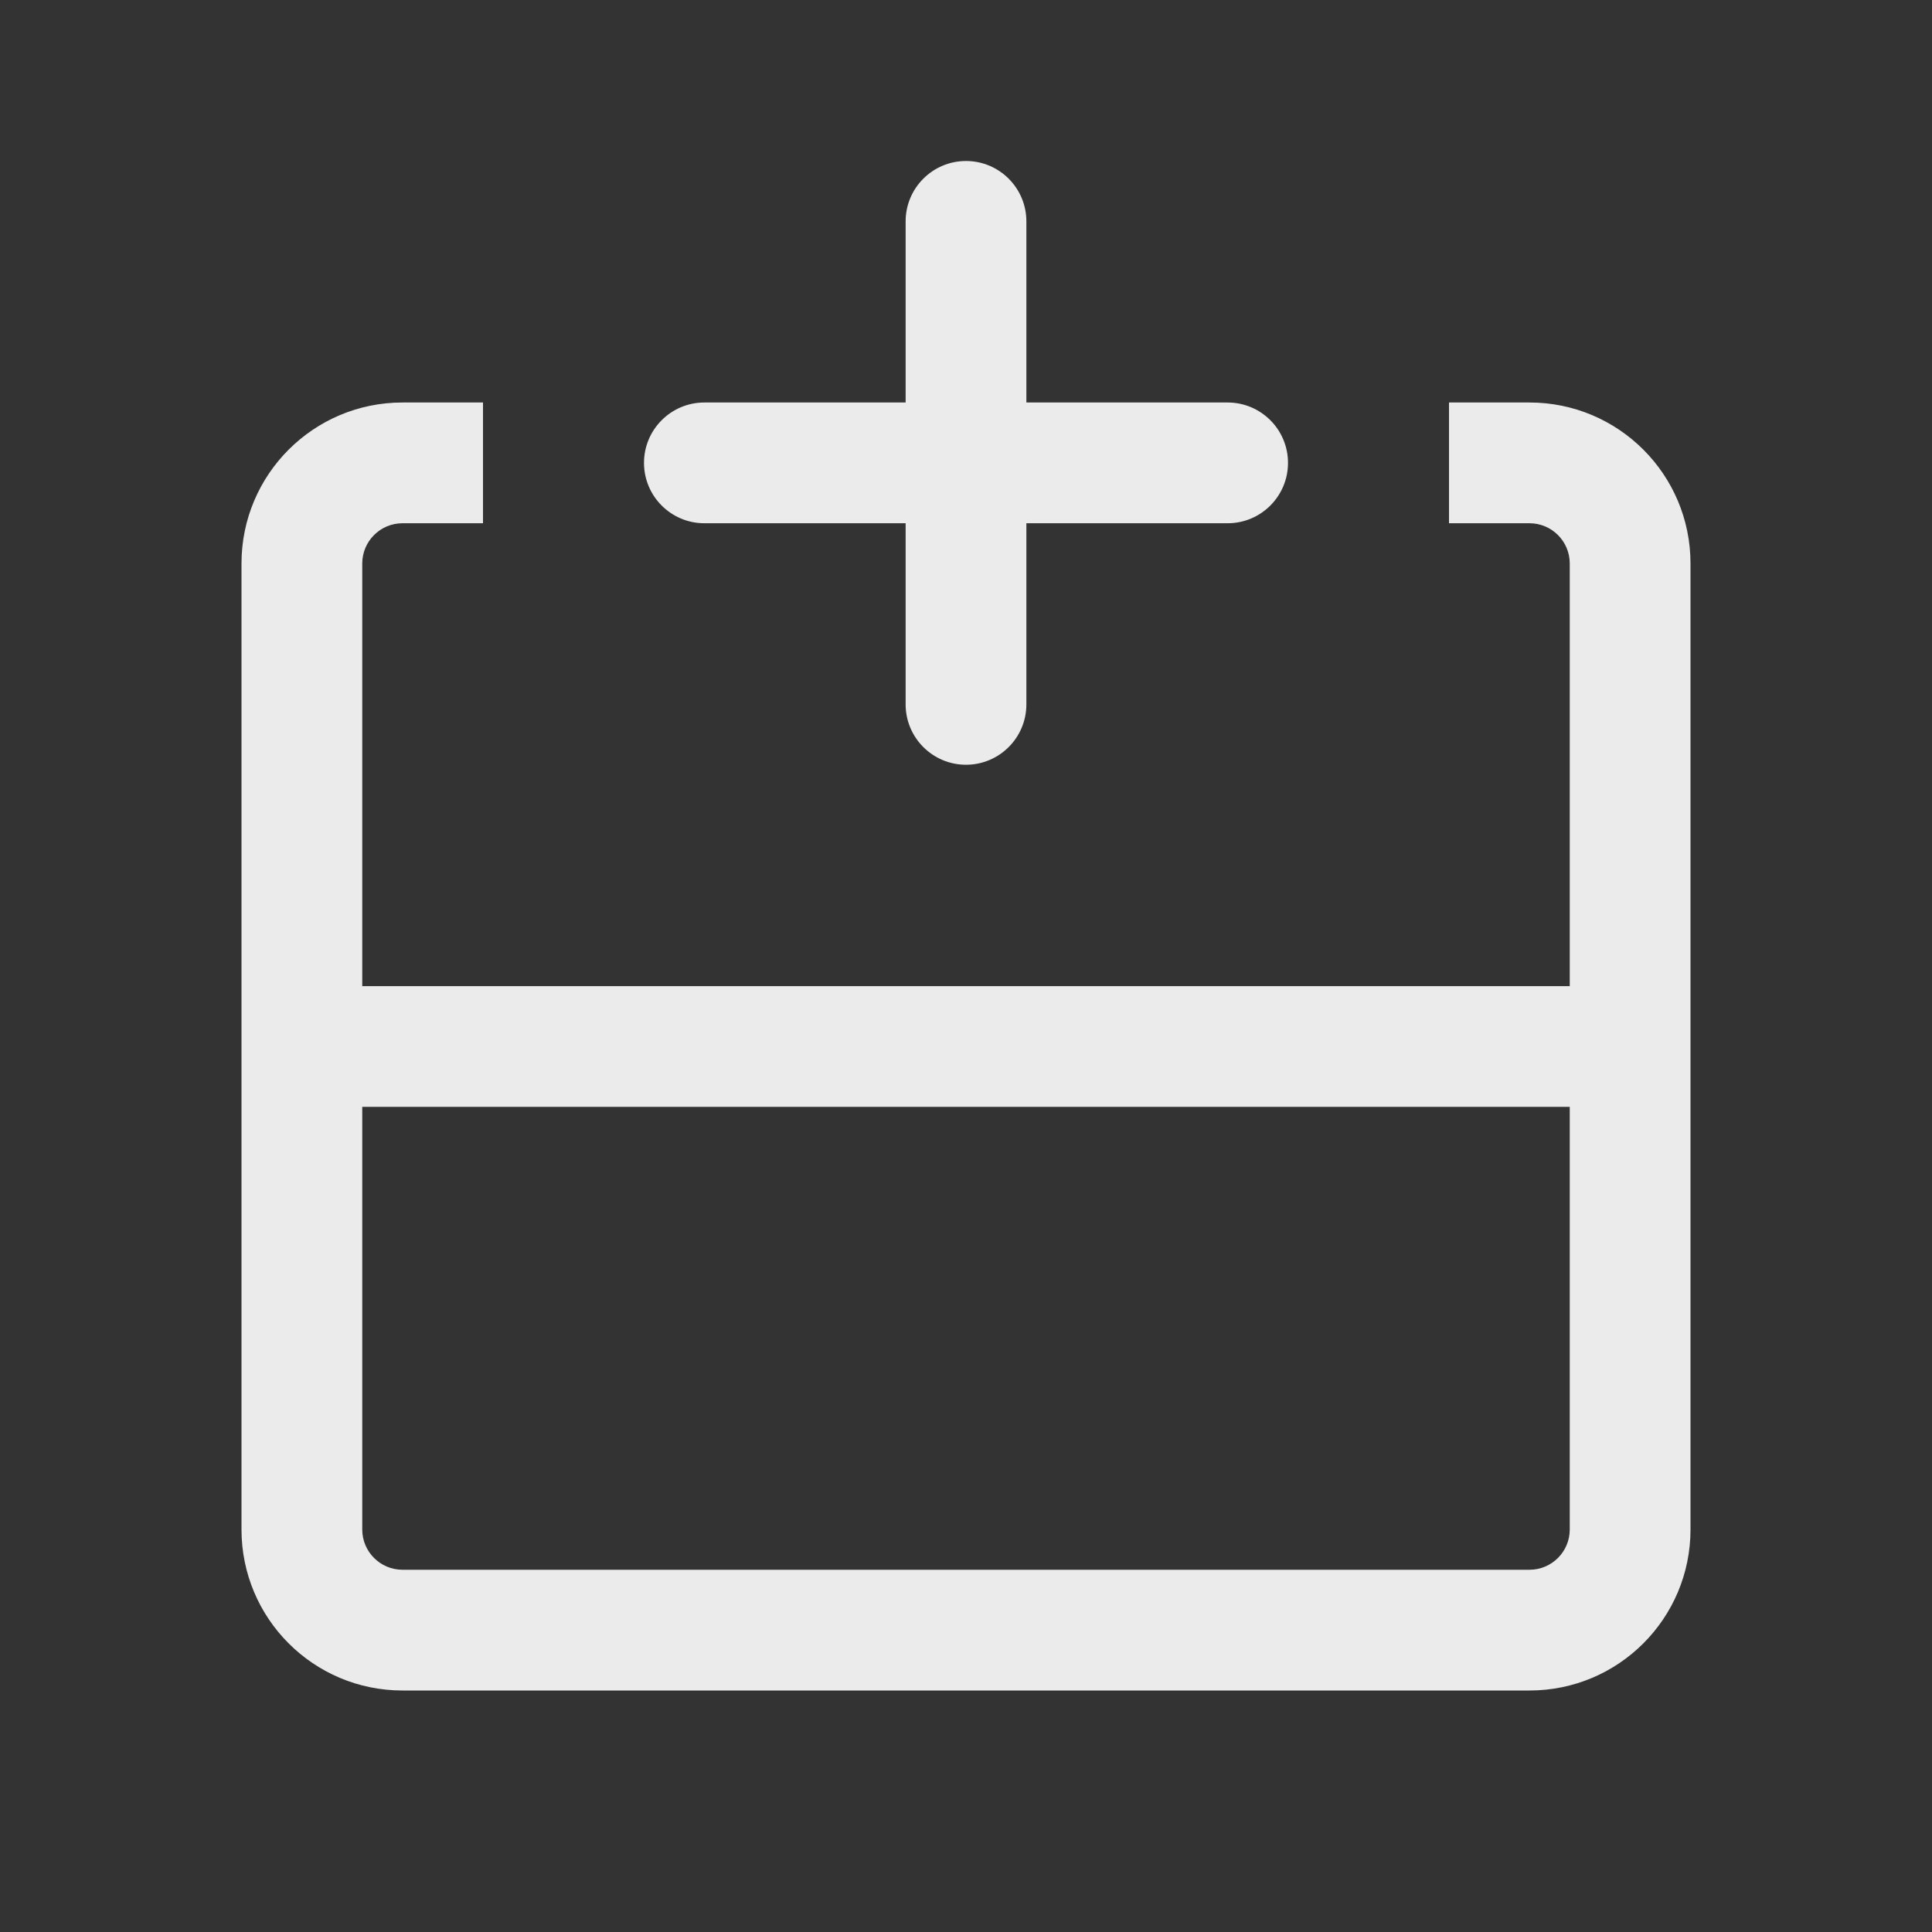 <svg
  width="24"
  height="24"
  viewBox="0 0 24 24"
  fill="none"
  xmlns="http://www.w3.org/2000/svg"
>
  <rect x="0" y="0" width="24" height="24" fill="#333333" stroke="none"/>
  <path
    fill-rule="evenodd"
    clip-rule="evenodd"
    d="M12.75 2.75C12.75 2.336 12.414 2 12 2C11.586 2 11.25 2.336 11.25 2.75V5H8.75C8.336 5 8 5.336 8 5.75C8 6.164 8.336 6.5 8.75 6.5H11.25V8.75C11.25 9.164 11.586 9.5 12 9.5C12.414 9.5 12.75 9.164 12.75 8.75V6.5H15.25C15.664 6.5 16 6.164 16 5.75C16 5.336 15.664 5 15.25 5H12.75V2.75ZM4.5 19V13.75L19.5 13.75V19C19.5 19.276 19.276 19.5 19 19.5H5C4.724 19.5 4.5 19.276 4.5 19ZM4.5 7V12.25H19.5V7C19.5 6.724 19.276 6.5 19 6.5H18V5H19C20.105 5 21 5.895 21 7V19C21 20.105 20.105 21 19 21H5C3.895 21 3 20.105 3 19V7C3 5.895 3.895 5 5 5H6V6.5H5C4.724 6.5 4.5 6.724 4.5 7Z"
    fill="white"
    fill-opacity="0.9"
  />
</svg>
